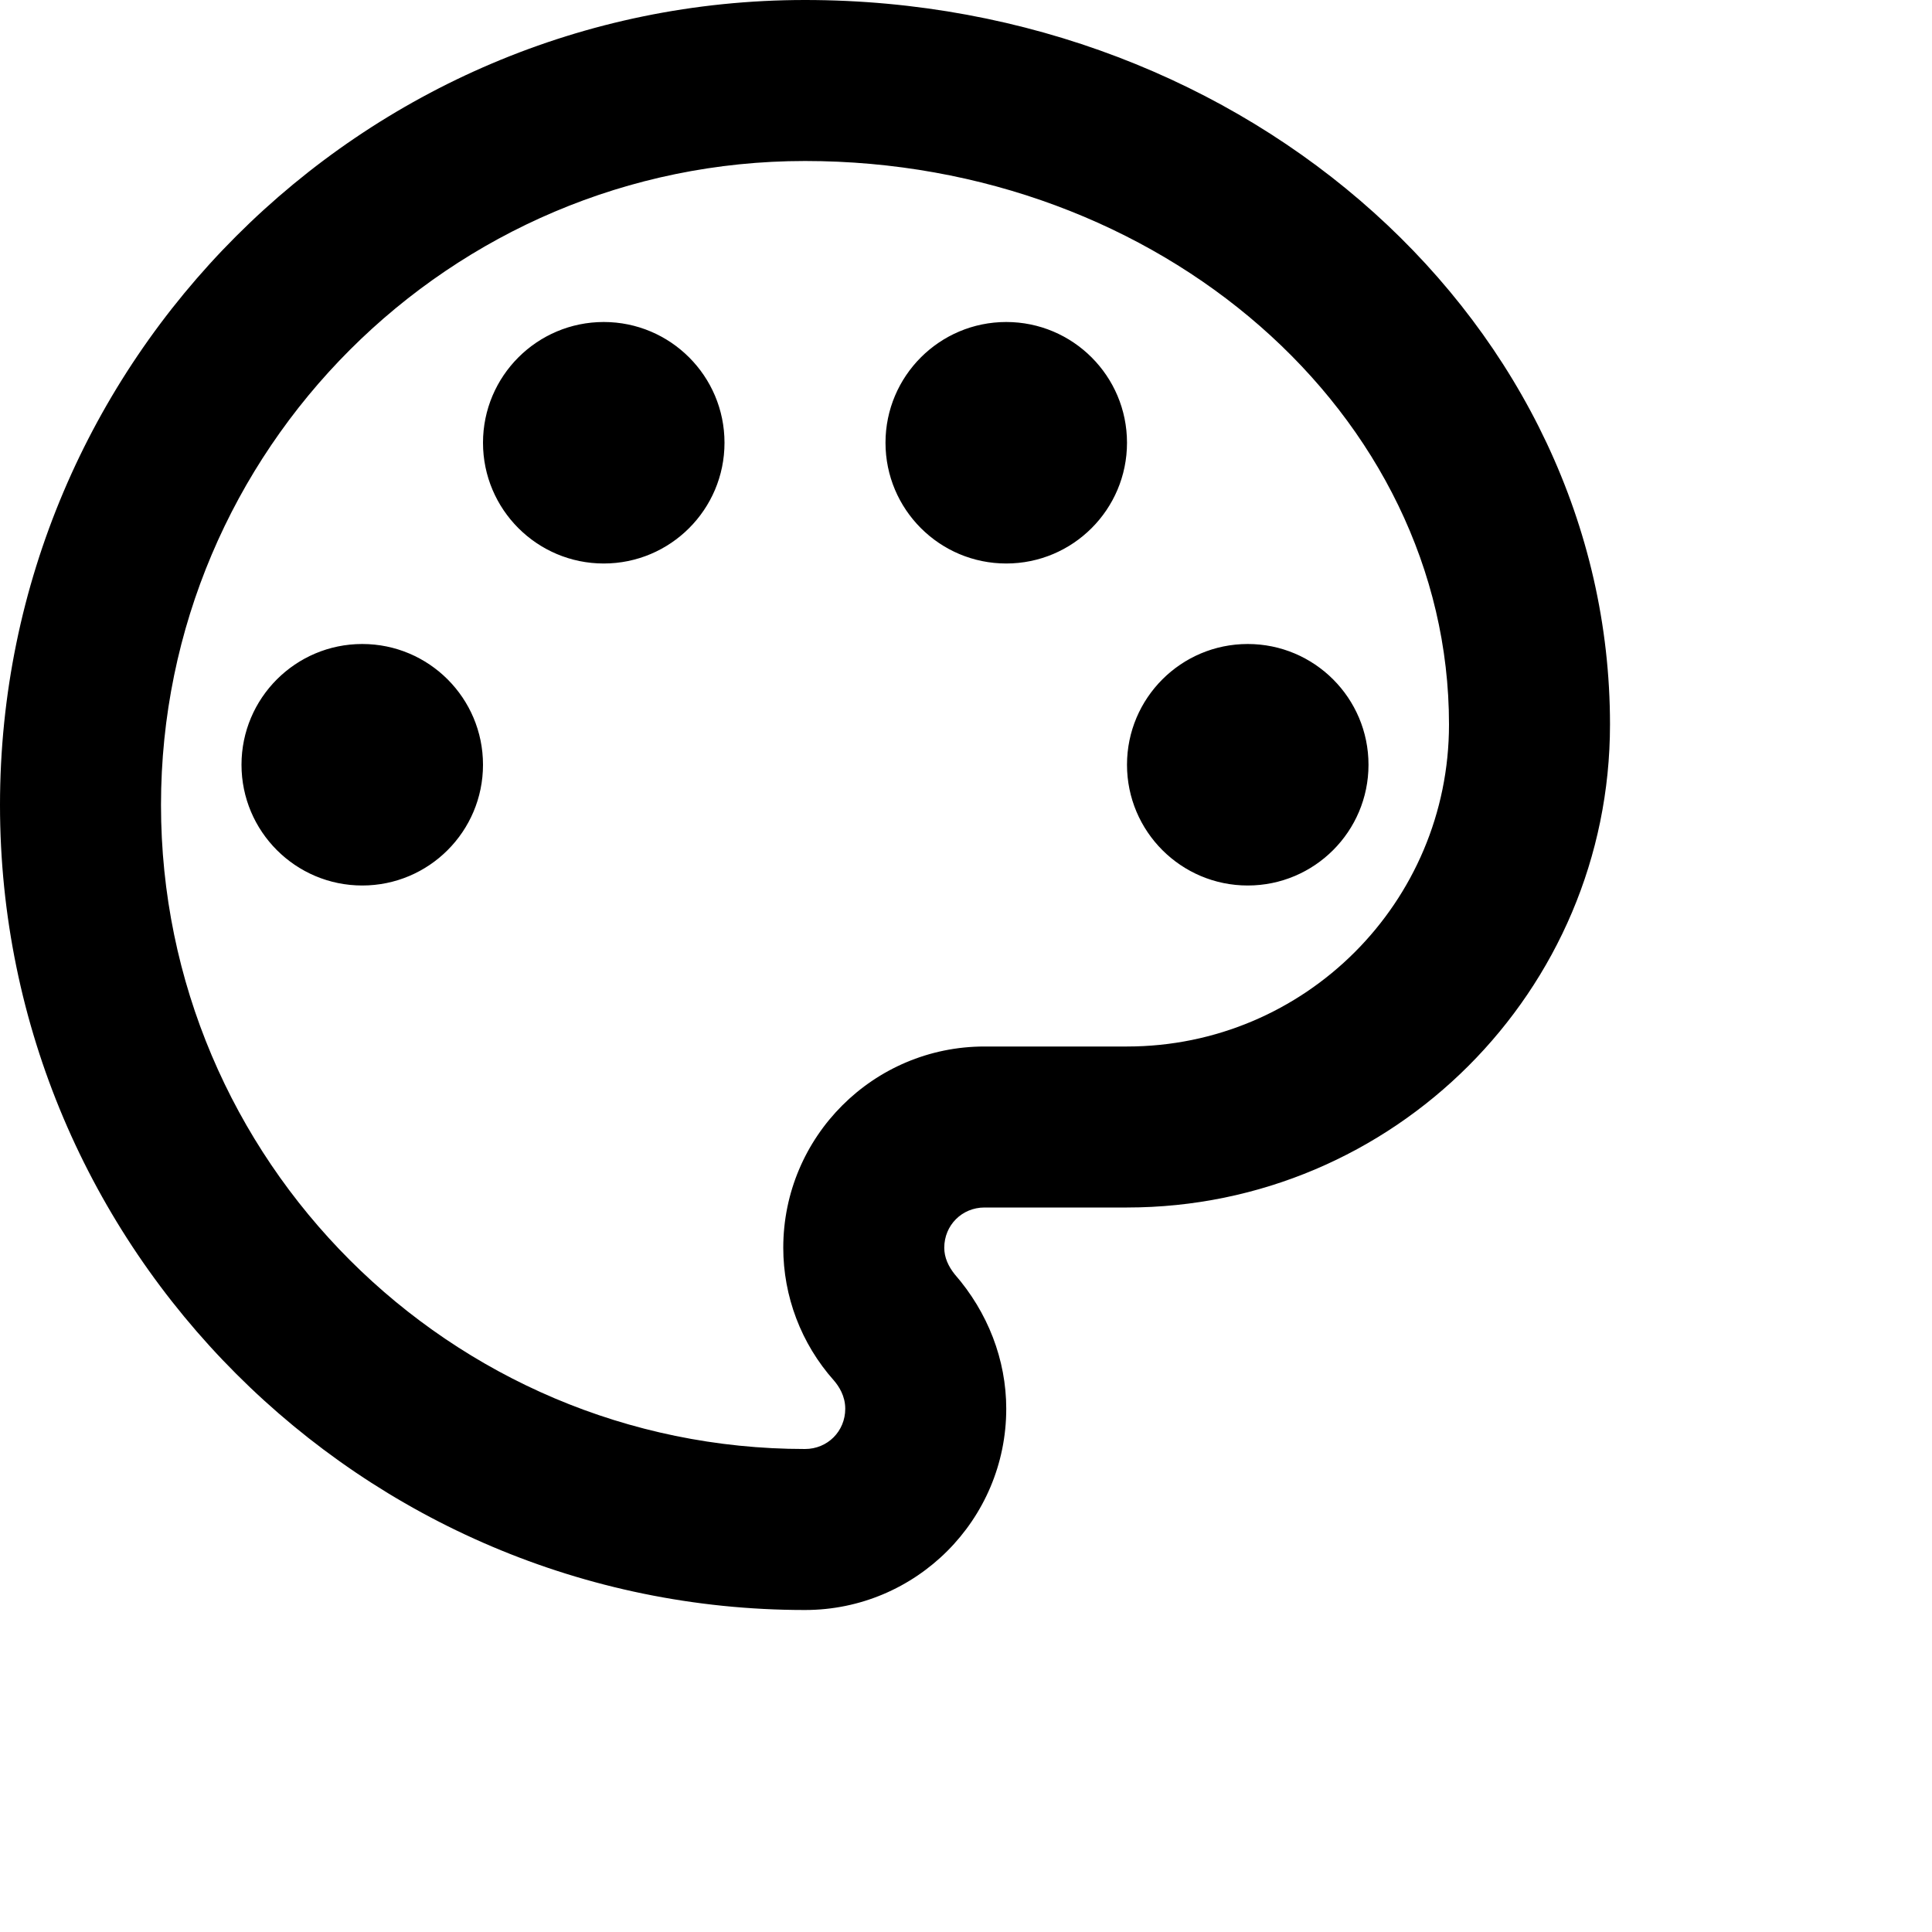 <svg width="24" height="24" viewBox="0 0 24 24" fill="none" xmlns="http://www.w3.org/2000/svg">
<path d="M10 20C4.49 20 0 15.51 0 10C0 4.49 4.49 0 10 0C15.51 0 20 4.04 20 9C20 12.31 17.31 15 14 15H12.23C11.95 15 11.73 15.22 11.73 15.5C11.73 15.62 11.78 15.73 11.86 15.83C12.27 16.3 12.5 16.89 12.5 17.5C12.5 18.88 11.38 20 10 20ZM10 2C5.59 2 2 5.59 2 10C2 14.41 5.59 18 10 18C10.28 18 10.5 17.78 10.5 17.5C10.5 17.34 10.42 17.22 10.36 17.15C9.95 16.69 9.73 16.1 9.73 15.5C9.73 14.12 10.85 13 12.23 13H14C16.21 13 18 11.21 18 9C18 5.14 14.41 2 10 2ZM4.5 11C5.328 11 6 10.328 6 9.5C6 8.672 5.328 8 4.5 8C3.672 8 3 8.672 3 9.5C3 10.328 3.672 11 4.5 11ZM7.5 7C8.328 7 9 6.328 9 5.5C9 4.672 8.328 4 7.5 4C6.672 4 6 4.672 6 5.5C6 6.328 6.672 7 7.5 7ZM12.5 7C13.328 7 14 6.328 14 5.5C14 4.672 13.328 4 12.5 4C11.672 4 11 4.672 11 5.5C11 6.328 11.672 7 12.5 7ZM15.5 11C16.328 11 17 10.328 17 9.5C17 8.672 16.328 8 15.5 8C14.672 8 14 8.672 14 9.5C14 10.328 14.672 11 15.5 11Z" fill="black"/>
</svg>
